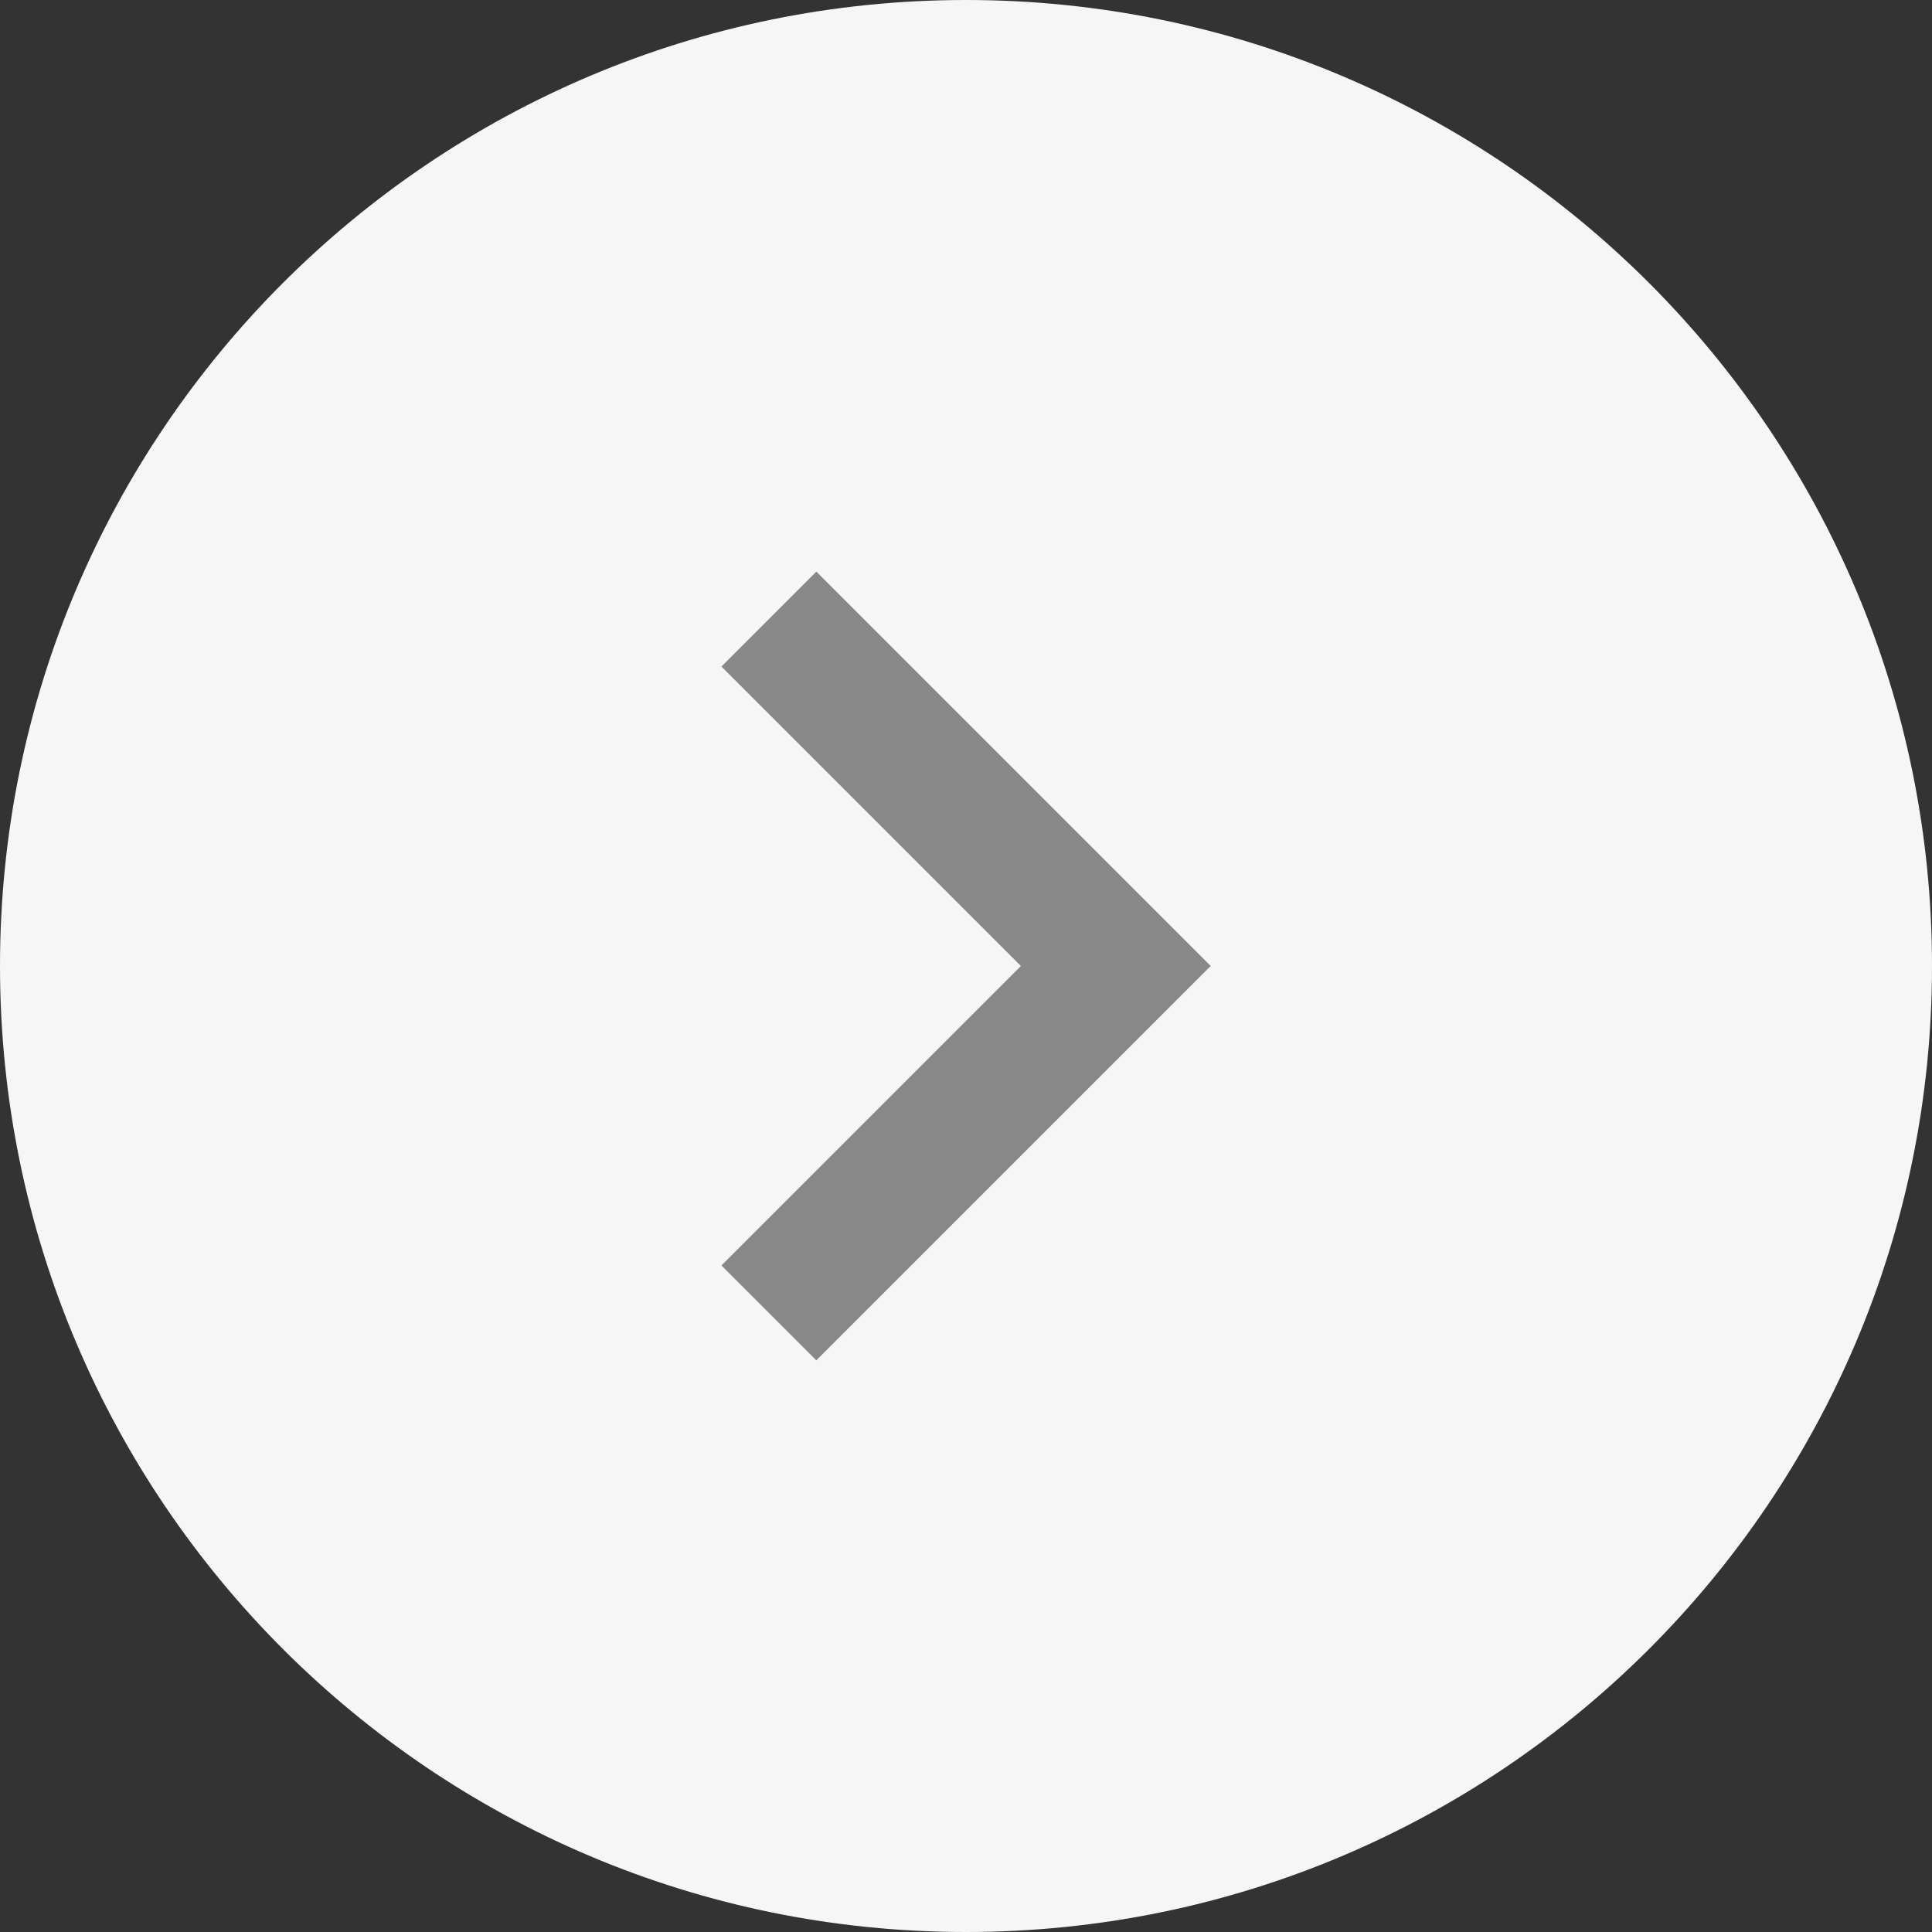 <svg width="24" height="24" viewBox="0 0 24 24" fill="none" xmlns="http://www.w3.org/2000/svg">
<rect x="0" y="0" width="24" height="24" fill="#333333" stroke="none"/>
<path d="M12 24C18.627 24 24 18.627 24 12C24 5.373 18.627 0 12 0C5.373 0 0 5.373 0 12C0 18.627 5.373 24 12 24Z" fill="#F6F6F6"/>
<path d="M8.962 8.28L12.682 12L8.962 15.72L10.141 16.899L13.861 13.179L15.04 12L13.861 10.821L10.141 7.101L8.962 8.28Z" fill="#888888"/>
</svg>
